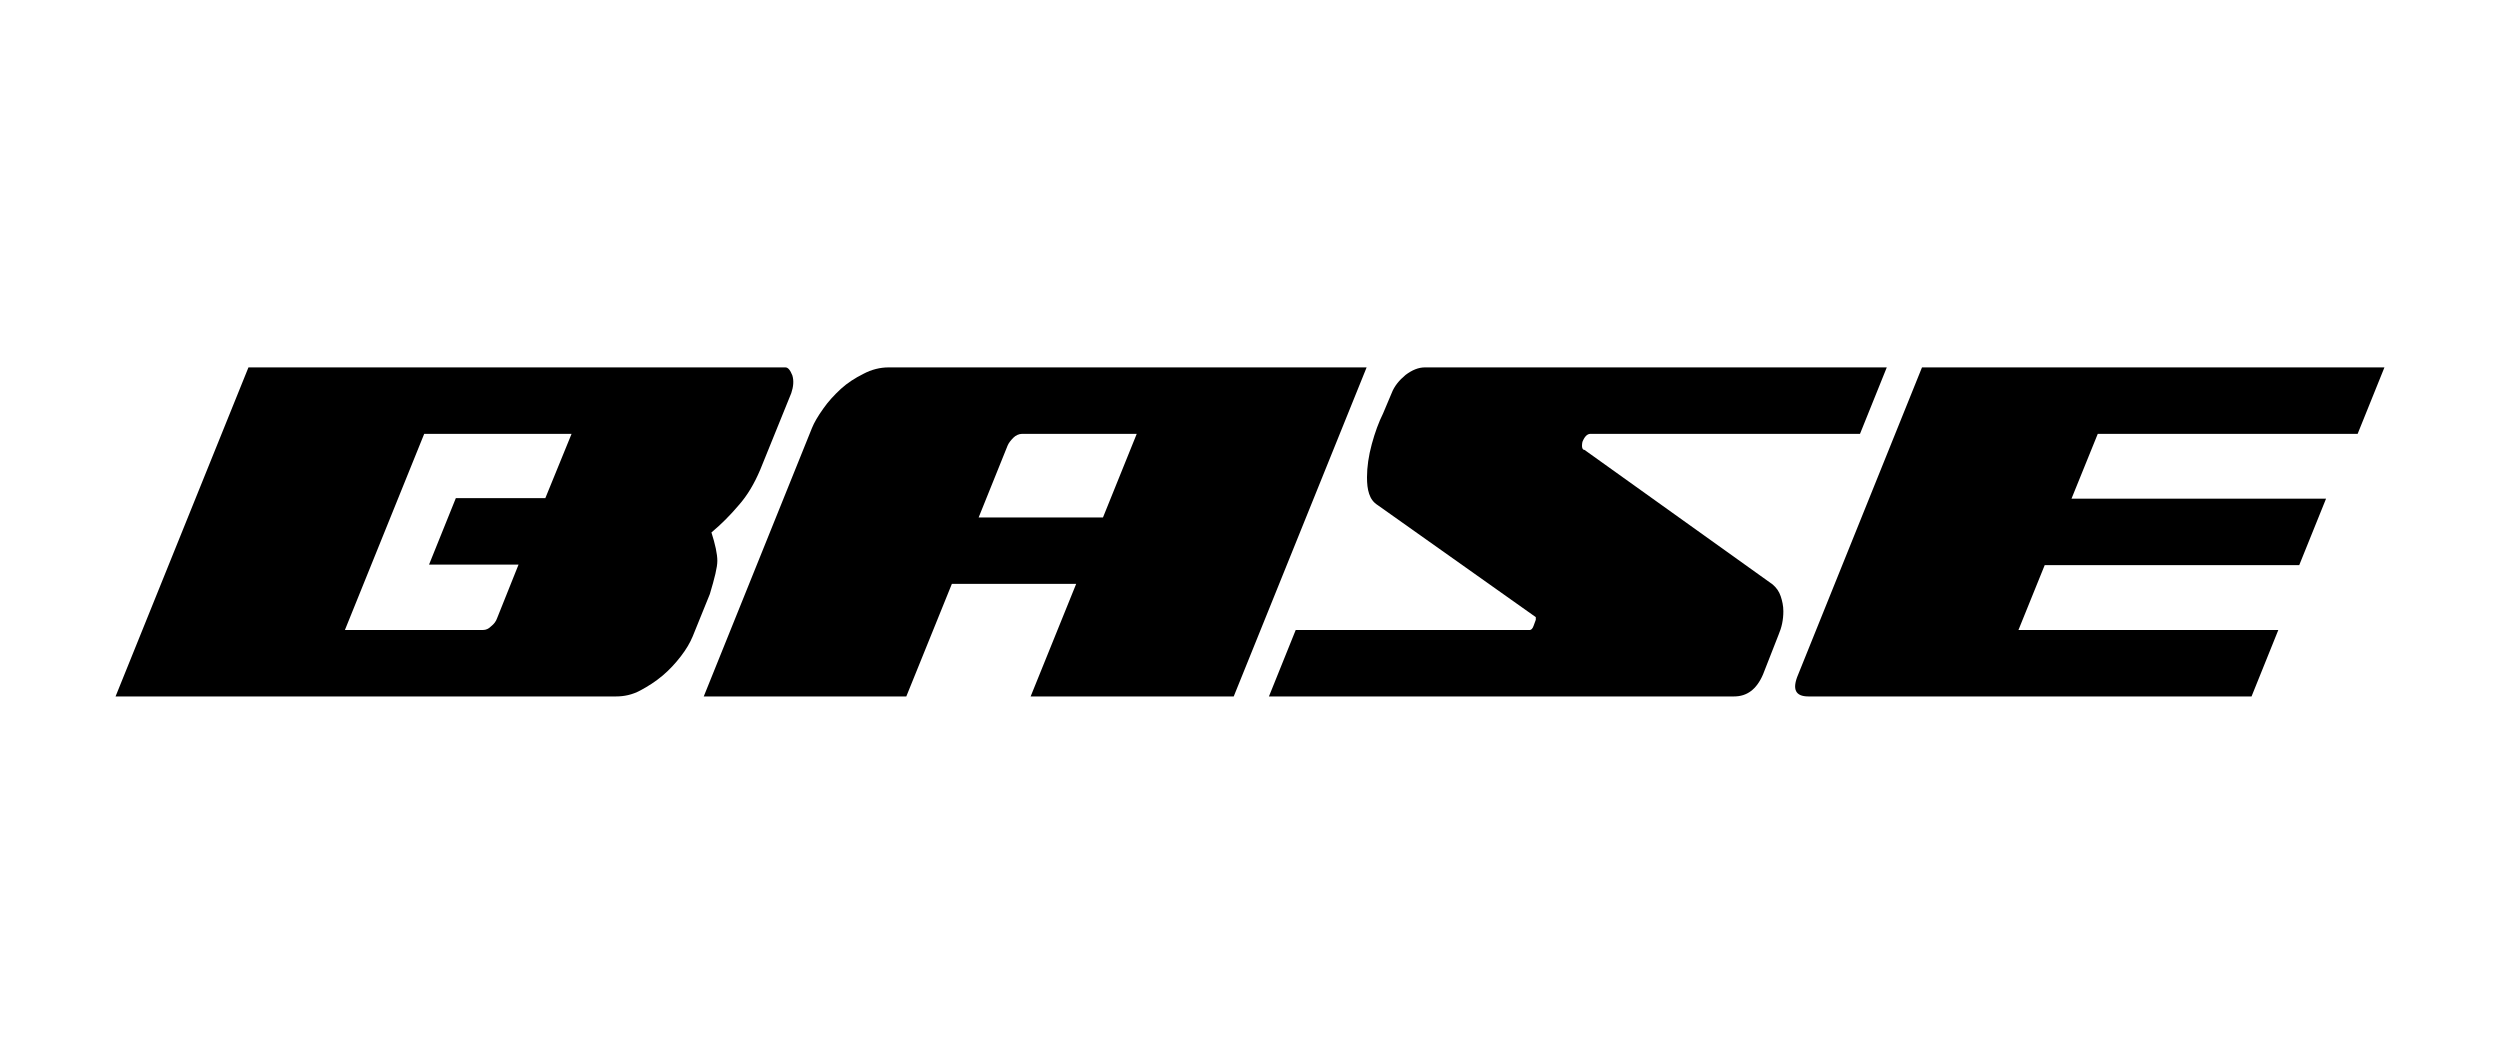 <svg width="94" height="40" viewBox="0 0 94 40" fill="none" xmlns="http://www.w3.org/2000/svg">
<path d="M67.995 26.186C67.512 26.186 67.371 25.924 67.612 25.36L72.267 13.814H89.655L88.647 16.313H78.876L77.888 18.751H87.459L86.451 21.249H76.881L75.894 23.687H85.665L84.658 26.186H67.995Z" fill="black"/>
<path d="M65.201 26.186H47.712L48.719 23.687H57.524C57.564 23.687 57.625 23.647 57.665 23.526L57.746 23.304C57.746 23.284 57.746 23.264 57.746 23.244V23.204L51.802 18.993C51.641 18.892 51.54 18.751 51.48 18.57C51.419 18.388 51.399 18.187 51.399 17.945C51.399 17.562 51.459 17.139 51.58 16.696C51.701 16.252 51.842 15.87 52.003 15.547L52.326 14.781C52.426 14.52 52.608 14.298 52.85 14.097C53.091 13.915 53.333 13.814 53.575 13.814H70.943L69.936 16.313H59.801C59.68 16.313 59.579 16.414 59.499 16.615C59.458 16.817 59.499 16.917 59.579 16.917L66.651 21.975C66.792 22.096 66.893 22.236 66.954 22.418C67.014 22.599 67.054 22.78 67.054 22.982C67.054 23.304 66.994 23.586 66.873 23.869L66.289 25.36C66.047 25.924 65.684 26.186 65.201 26.186Z" fill="black"/>
<path d="M51.385 13.814L46.388 26.186H38.752L40.464 21.954H35.79L34.077 26.186H26.461L30.531 16.091C30.612 15.89 30.753 15.648 30.954 15.366C31.136 15.104 31.357 14.862 31.619 14.62C31.861 14.399 32.143 14.217 32.465 14.056C32.768 13.895 33.09 13.814 33.412 13.814H51.385ZM37.885 16.756L36.797 19.456H41.472L42.741 16.313H38.429C38.309 16.313 38.188 16.373 38.107 16.454C38.006 16.555 37.926 16.655 37.885 16.756Z" fill="black"/>
<path d="M23.164 26.186H4.345L9.342 13.814H29.531C29.631 13.814 29.712 13.915 29.793 14.117C29.853 14.318 29.833 14.54 29.752 14.781L28.584 17.663C28.362 18.187 28.1 18.63 27.778 18.993C27.455 19.375 27.113 19.718 26.75 20.02C26.891 20.463 26.972 20.826 26.972 21.088C26.972 21.33 26.871 21.733 26.69 22.337L26.045 23.929C25.944 24.171 25.803 24.413 25.602 24.674C25.4 24.936 25.179 25.178 24.917 25.4C24.655 25.621 24.373 25.803 24.07 25.964C23.768 26.125 23.466 26.186 23.164 26.186ZM15.95 16.313L12.969 23.687H18.167C18.268 23.687 18.368 23.647 18.469 23.546C18.57 23.466 18.65 23.365 18.691 23.244L19.497 21.229H16.132L17.139 18.731H20.504L21.491 16.313H15.95Z" fill="black"/>
</svg>
